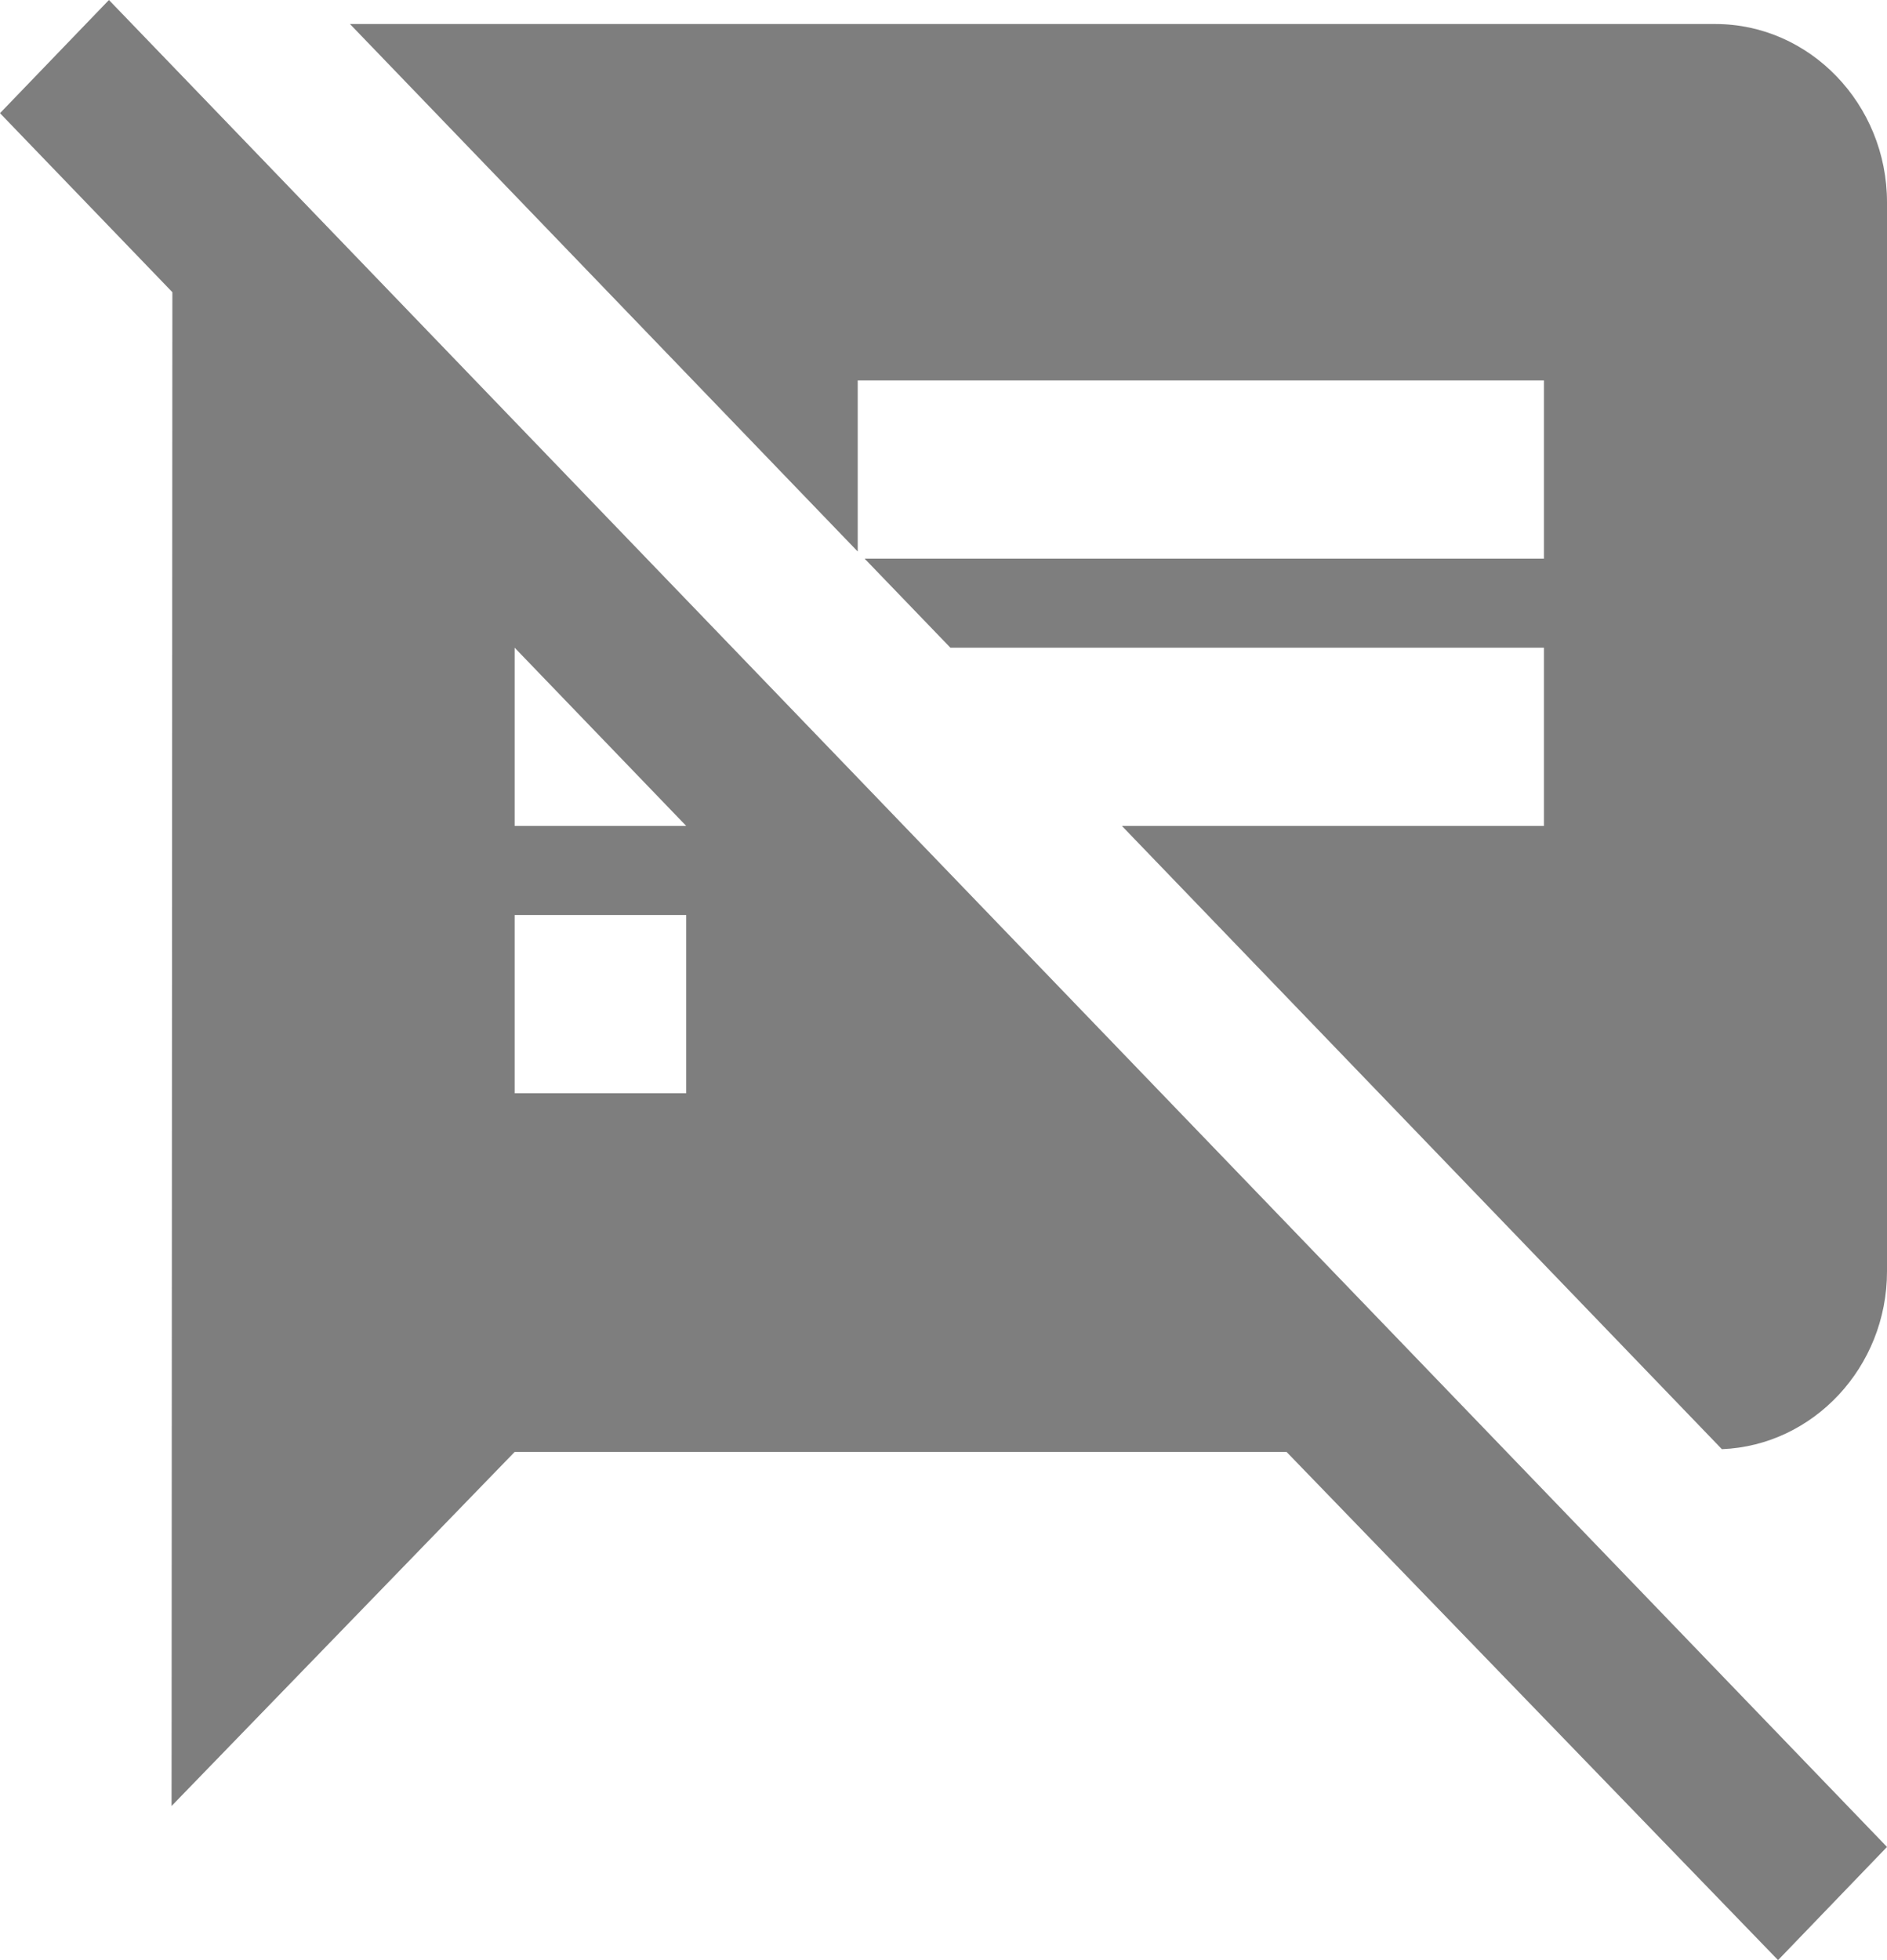 ﻿<?xml version="1.0" encoding="utf-8"?>
<svg version="1.1" xmlns:xlink="http://www.w3.org/1999/xlink" width="26px" height="27px" xmlns="http://www.w3.org/2000/svg">
  <g transform="matrix(1 0 0 1 -1003 -465 )">
    <path d="M 20.729 19.968  L 12.456 11.377  L 11.818 10.714  L 8.911 7.695  L 7.091 5.805  L 2.819 1.368  L 1.501 0  L 0 1.559  L 2.375 4.025  L 2.364 24.877  L 7.091 20  L 17.727 20  L 24.499 27  L 26 25.441  L 20.729 19.968  Z M 9.455 12.604  L 9.455 15.059  L 7.091 15.059  L 7.091 12.604  L 9.455 12.604  Z M 9.455 11.377  L 7.091 11.377  L 7.091 8.922  L 9.455 11.377  Z M 26 2.786  C 26 1.436  24.936 0.331  23.636 0.331  L 4.822 0.331  L 11.818 7.597  L 11.818 5.24  L 21.273 5.24  L 21.273 7.695  L 11.913 7.695  L 13.095 8.922  L 21.273 8.922  L 21.273 11.377  L 15.458 11.377  L 23.725 19.962  C 24.984 19.912  26 18.832  26 17.513  L 26 2.786  Z " fill-rule="nonzero" fill="#7e7e7e" stroke="none" transform="matrix(1 0 0 1 1003 465 )" />
  </g>
</svg>